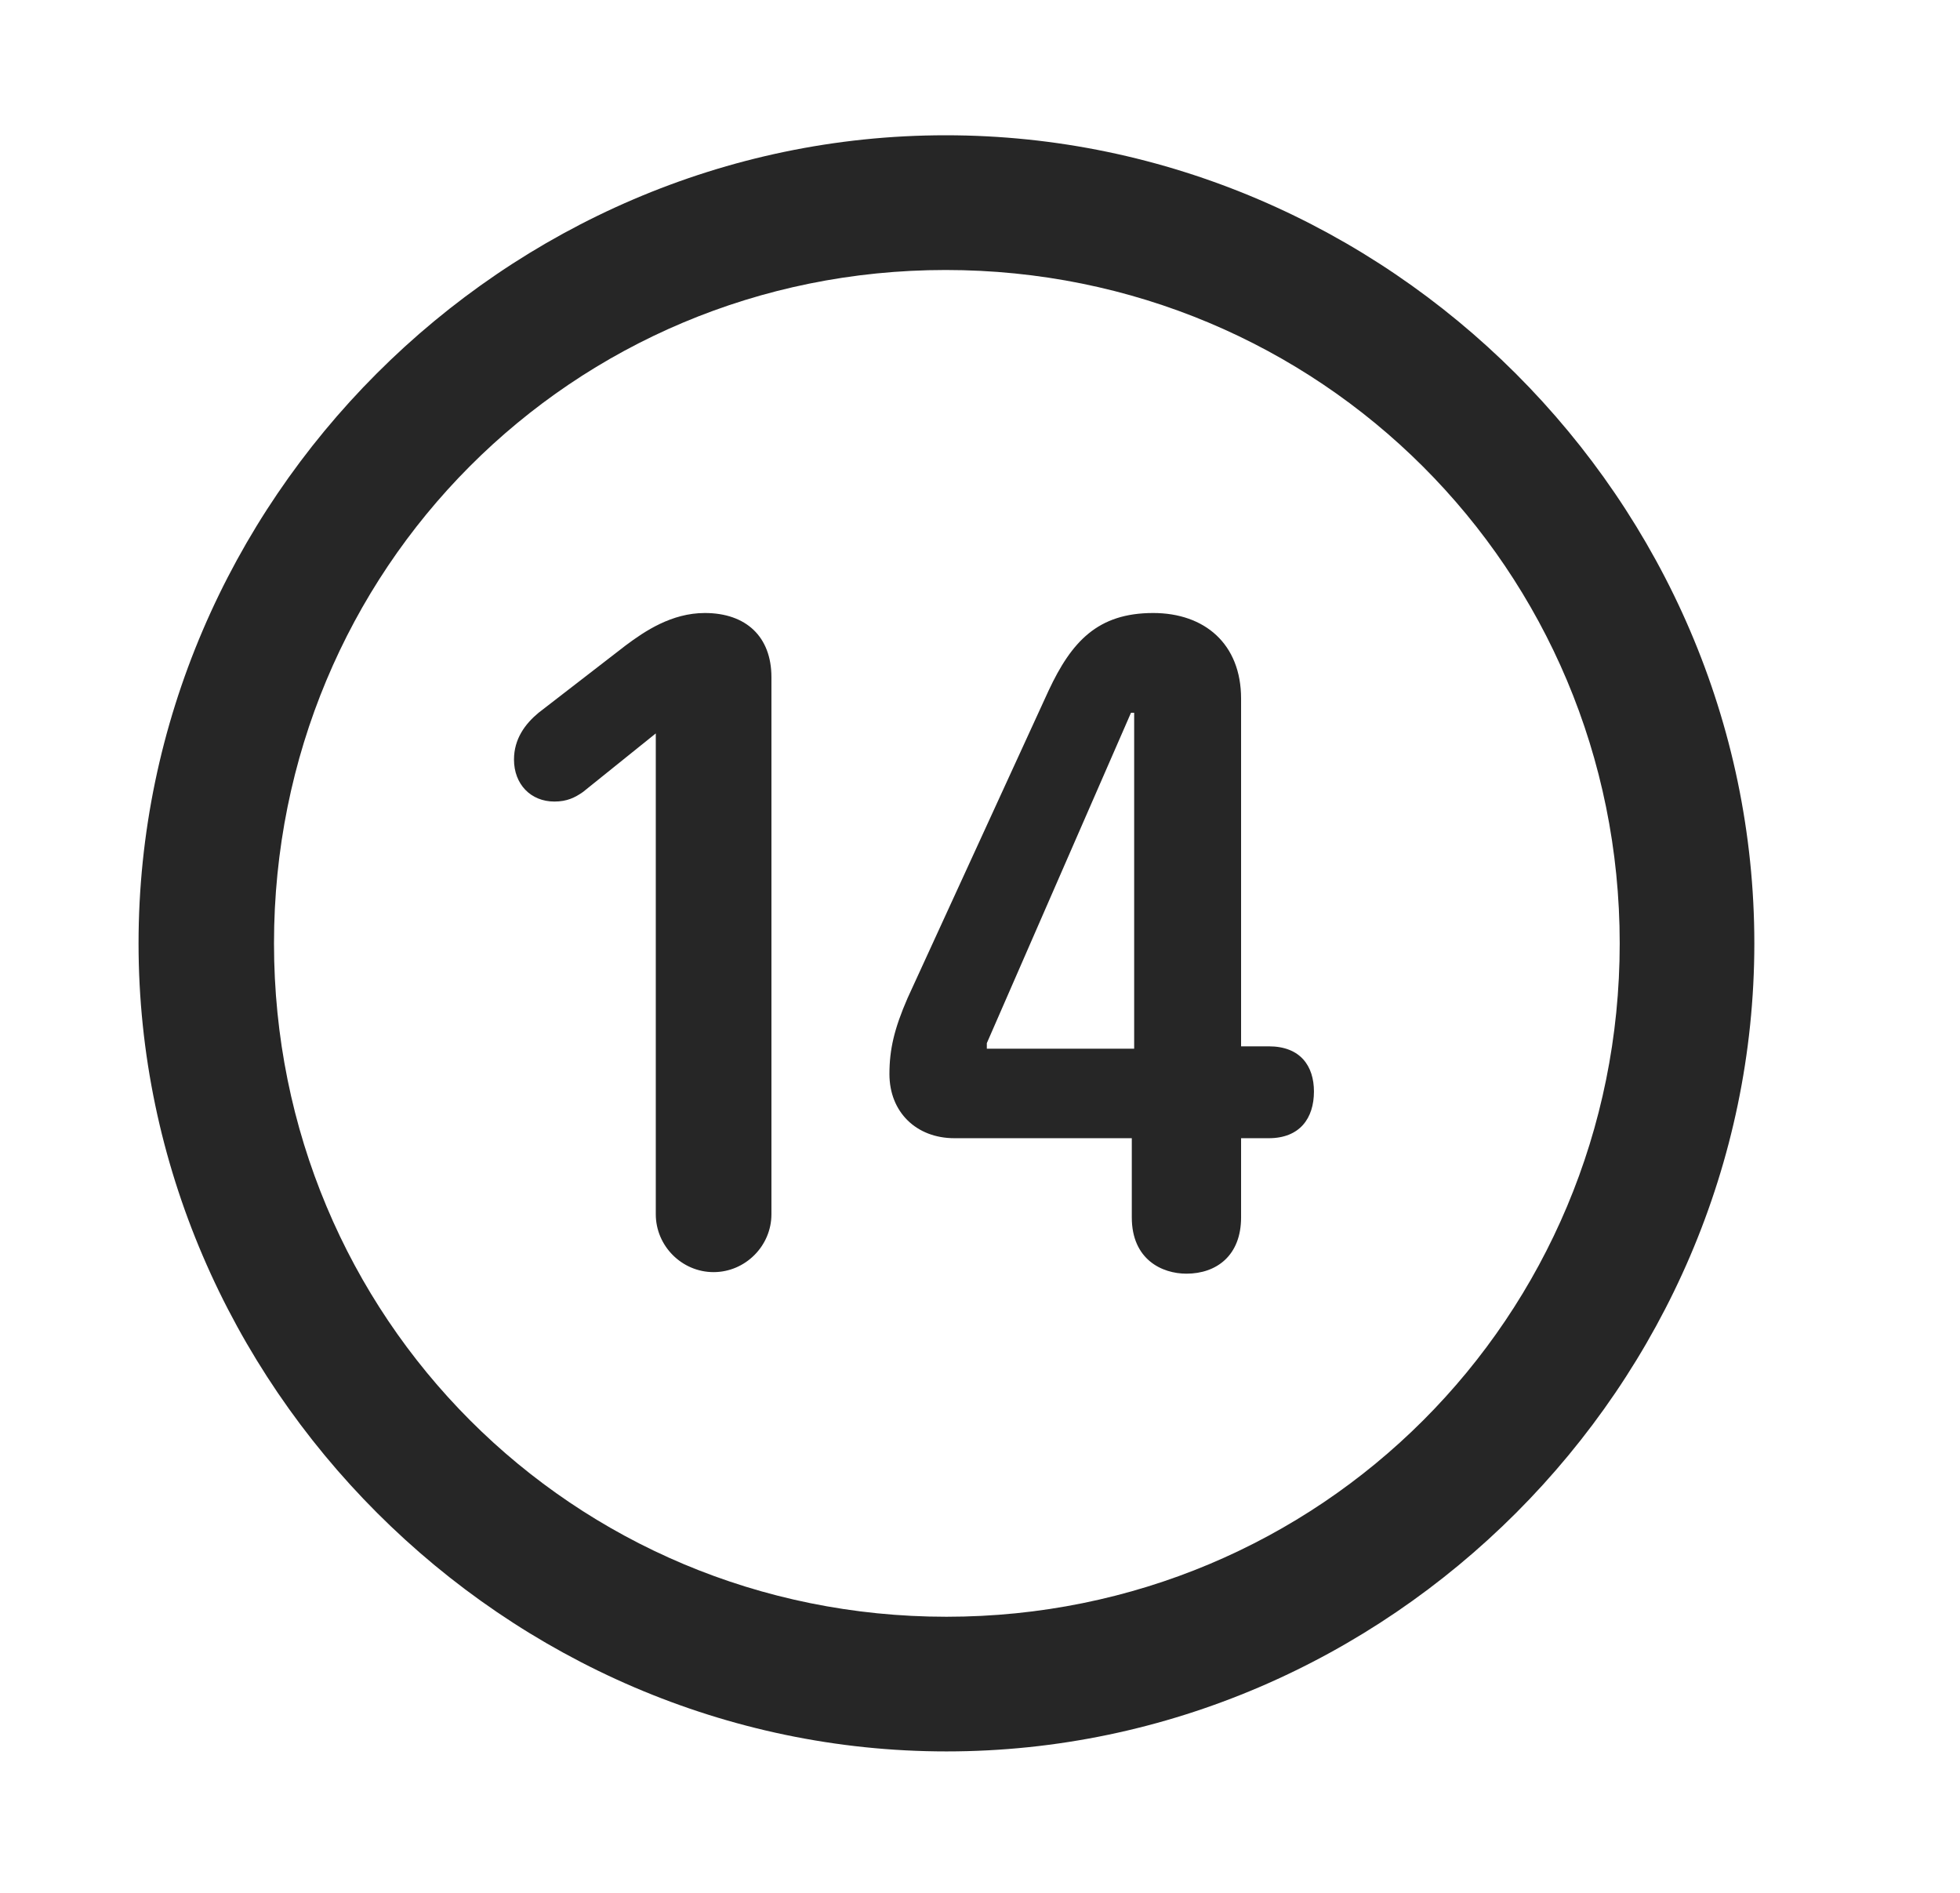 <svg width="29" height="28" viewBox="0 0 29 28" fill="currentColor" xmlns="http://www.w3.org/2000/svg">
<g clip-path="url(#clip0_2207_38035)">
<path d="M14.004 25.908C20.543 25.908 25.957 20.482 25.957 13.955C25.957 7.416 20.531 2.001 13.992 2.001C7.464 2.001 2.05 7.416 2.05 13.955C2.05 20.482 7.476 25.908 14.004 25.908ZM14.004 23.916C8.472 23.916 4.054 19.486 4.054 13.955C4.054 8.423 8.461 3.994 13.992 3.994C19.523 3.994 23.965 8.423 23.965 13.955C23.965 19.486 19.535 23.916 14.004 23.916Z" fill="currentColor" fill-opacity="0.85"/>
<path d="M10.558 18.818C11.027 18.818 11.414 18.431 11.414 17.962V10.017C11.414 9.419 11.039 9.068 10.429 9.068C9.937 9.068 9.539 9.337 9.257 9.548L7.968 10.544C7.769 10.709 7.605 10.931 7.605 11.236C7.605 11.599 7.851 11.857 8.203 11.857C8.39 11.857 8.507 11.798 8.625 11.716L9.703 10.849V17.962C9.703 18.431 10.089 18.818 10.558 18.818ZM17.554 18.841C18 18.841 18.363 18.572 18.363 18.009V16.837H18.773C19.23 16.837 19.441 16.544 19.441 16.146C19.441 15.771 19.242 15.478 18.773 15.478H18.363V10.334C18.363 9.525 17.824 9.068 17.062 9.068C16.242 9.068 15.855 9.49 15.515 10.216L13.429 14.763C13.23 15.22 13.16 15.525 13.16 15.888C13.16 16.451 13.558 16.837 14.121 16.837H16.746V18.009C16.746 18.63 17.191 18.841 17.554 18.841ZM16.781 15.513H14.601V15.431L16.734 10.544H16.781V15.513Z" fill="currentColor" fill-opacity="0.85"/>
</g>
<defs>
<clipPath id="clip0_2207_38035">
<rect width="23.906" height="23.918" fill="currentColor" transform="translate(2.05 2.001)"/>
</clipPath>
</defs>
</svg>
